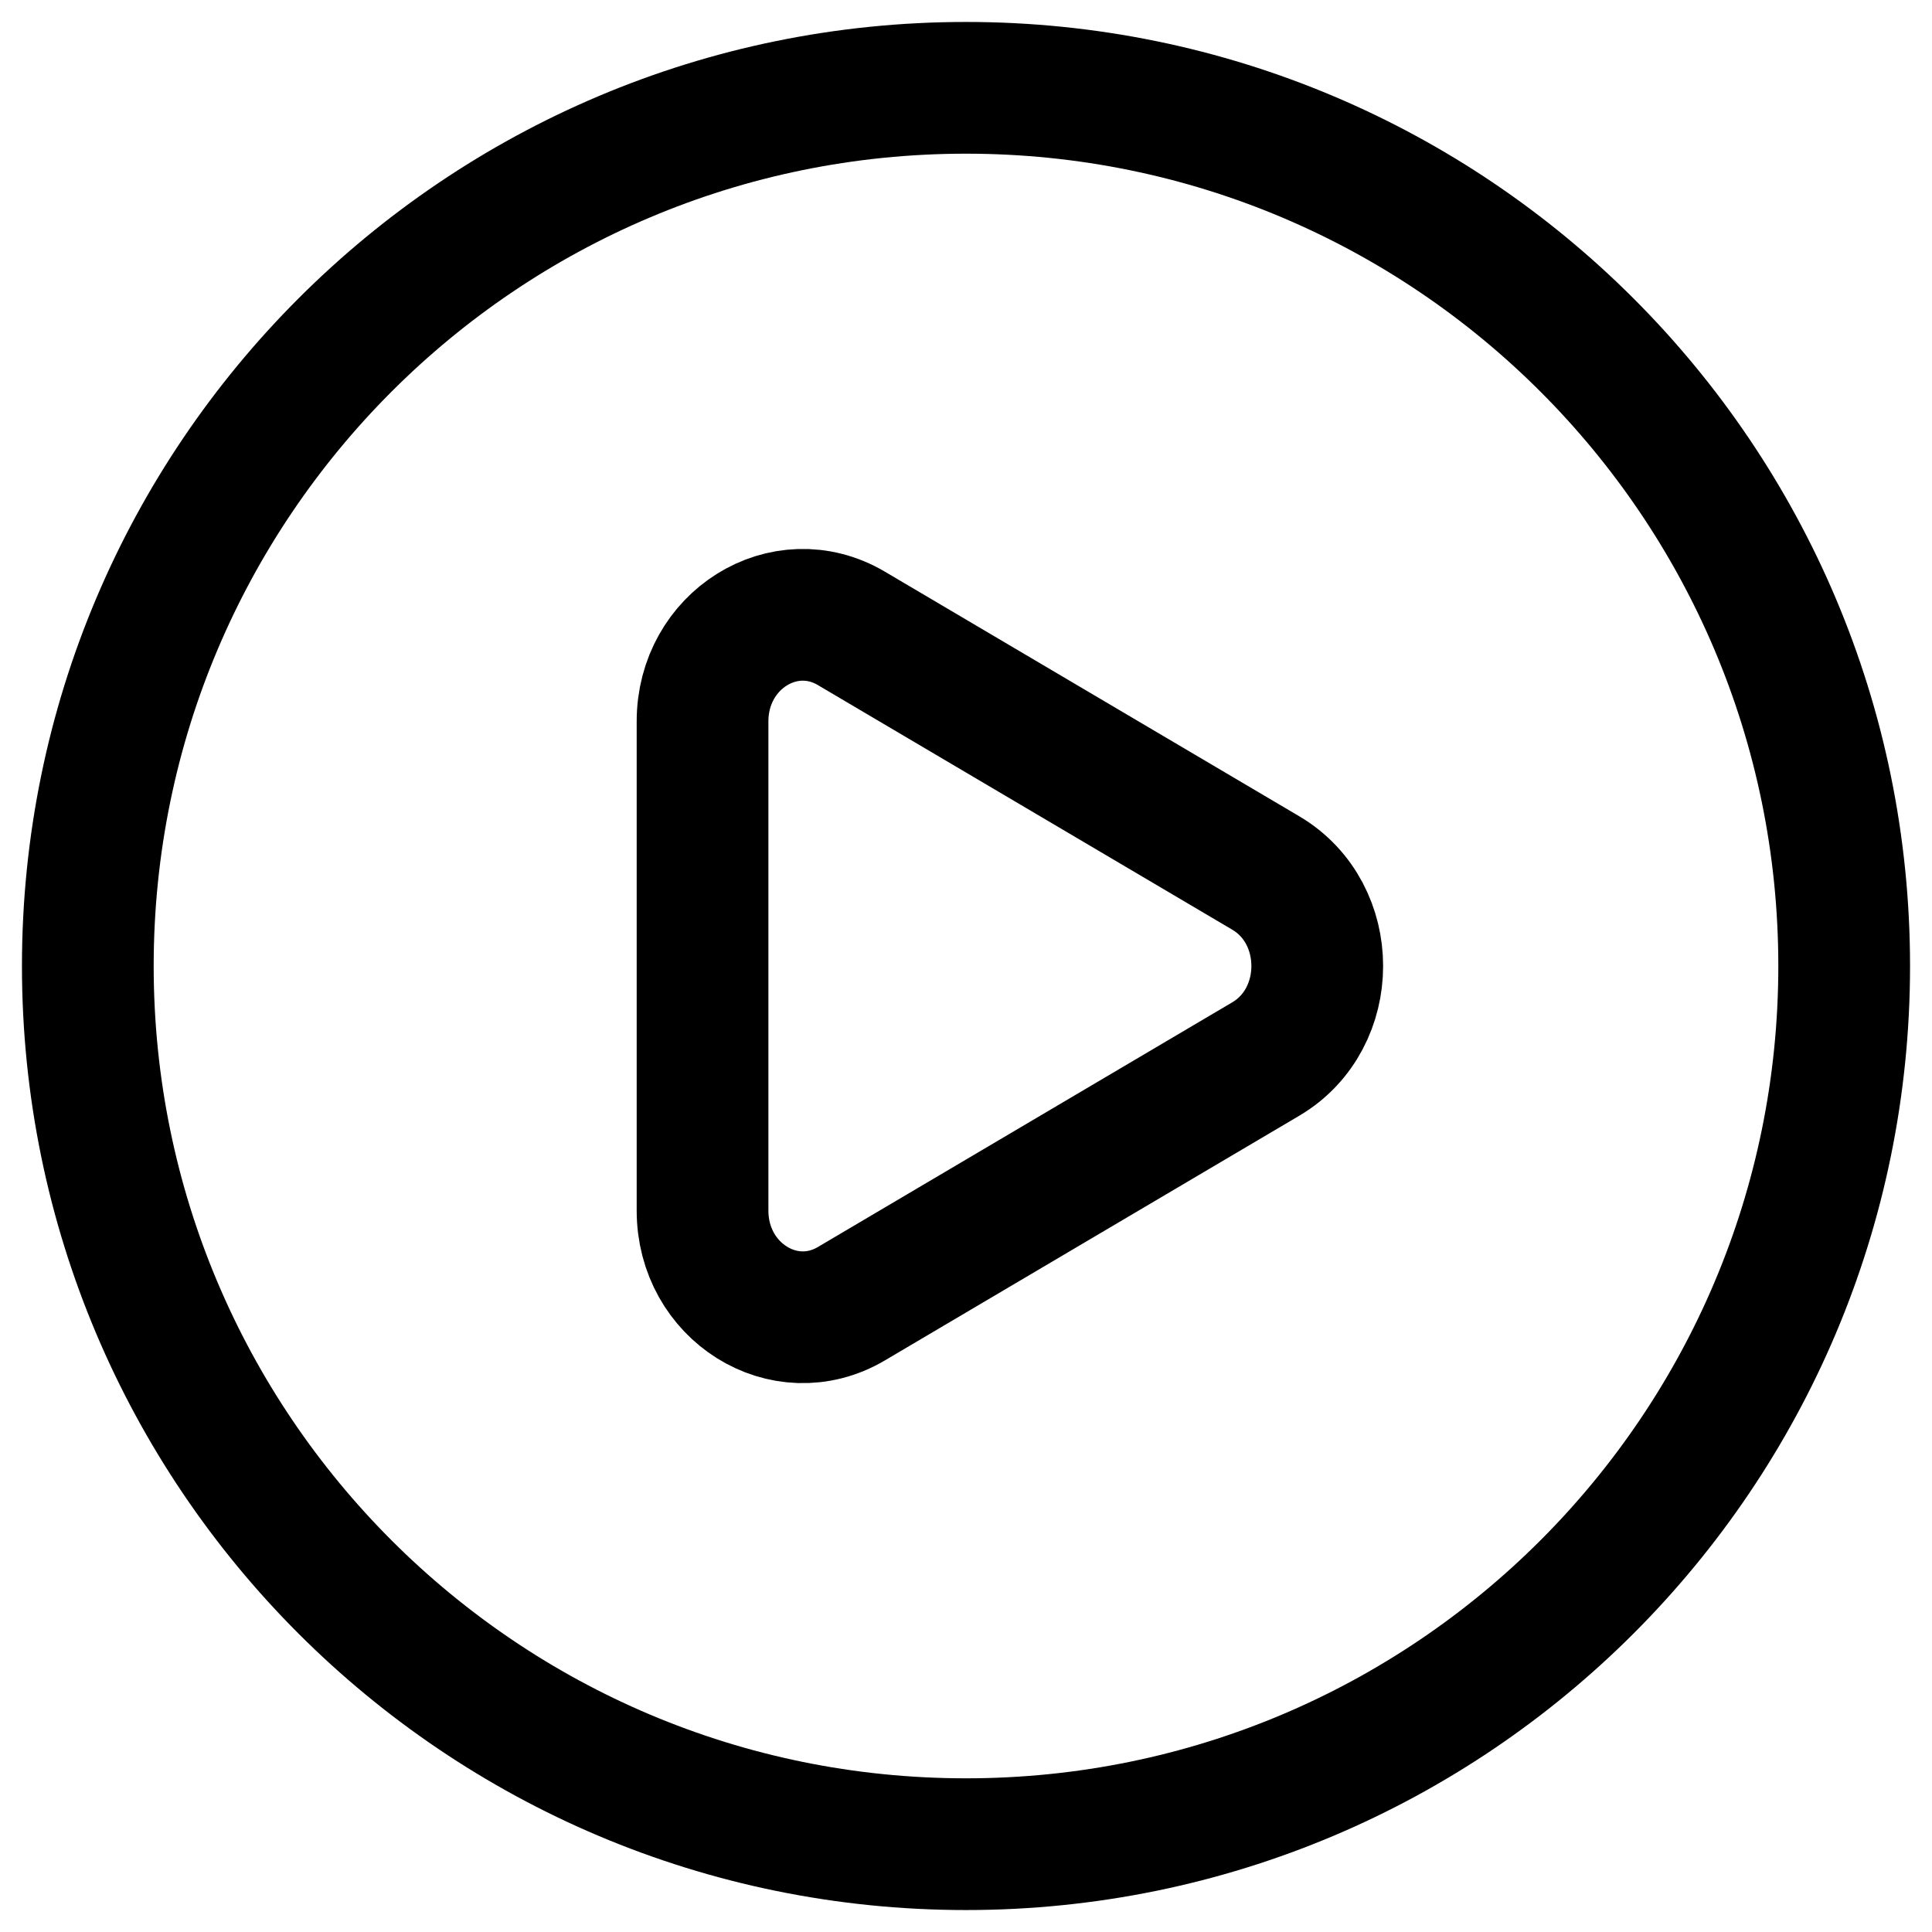 <svg width="22" height="22" viewBox="0 0 22 22" fill="none" xmlns="http://www.w3.org/2000/svg">
<path d="M11 21C16.523 21 21 16.523 21 11C21 5.477 16.523 1 11 1C5.477 1 1 5.477 1 11C1 16.523 5.477 21 11 21Z" stroke="black" stroke-width="1.5"/>
<path d="M14.414 9.941C15.195 10.403 15.195 11.597 14.414 12.059L9.694 14.846C8.934 15.294 8 14.71 8 13.786V8.214C8 7.29 8.934 6.707 9.694 7.155L14.414 9.941Z" stroke="black" stroke-width="1.5"/>
</svg>
